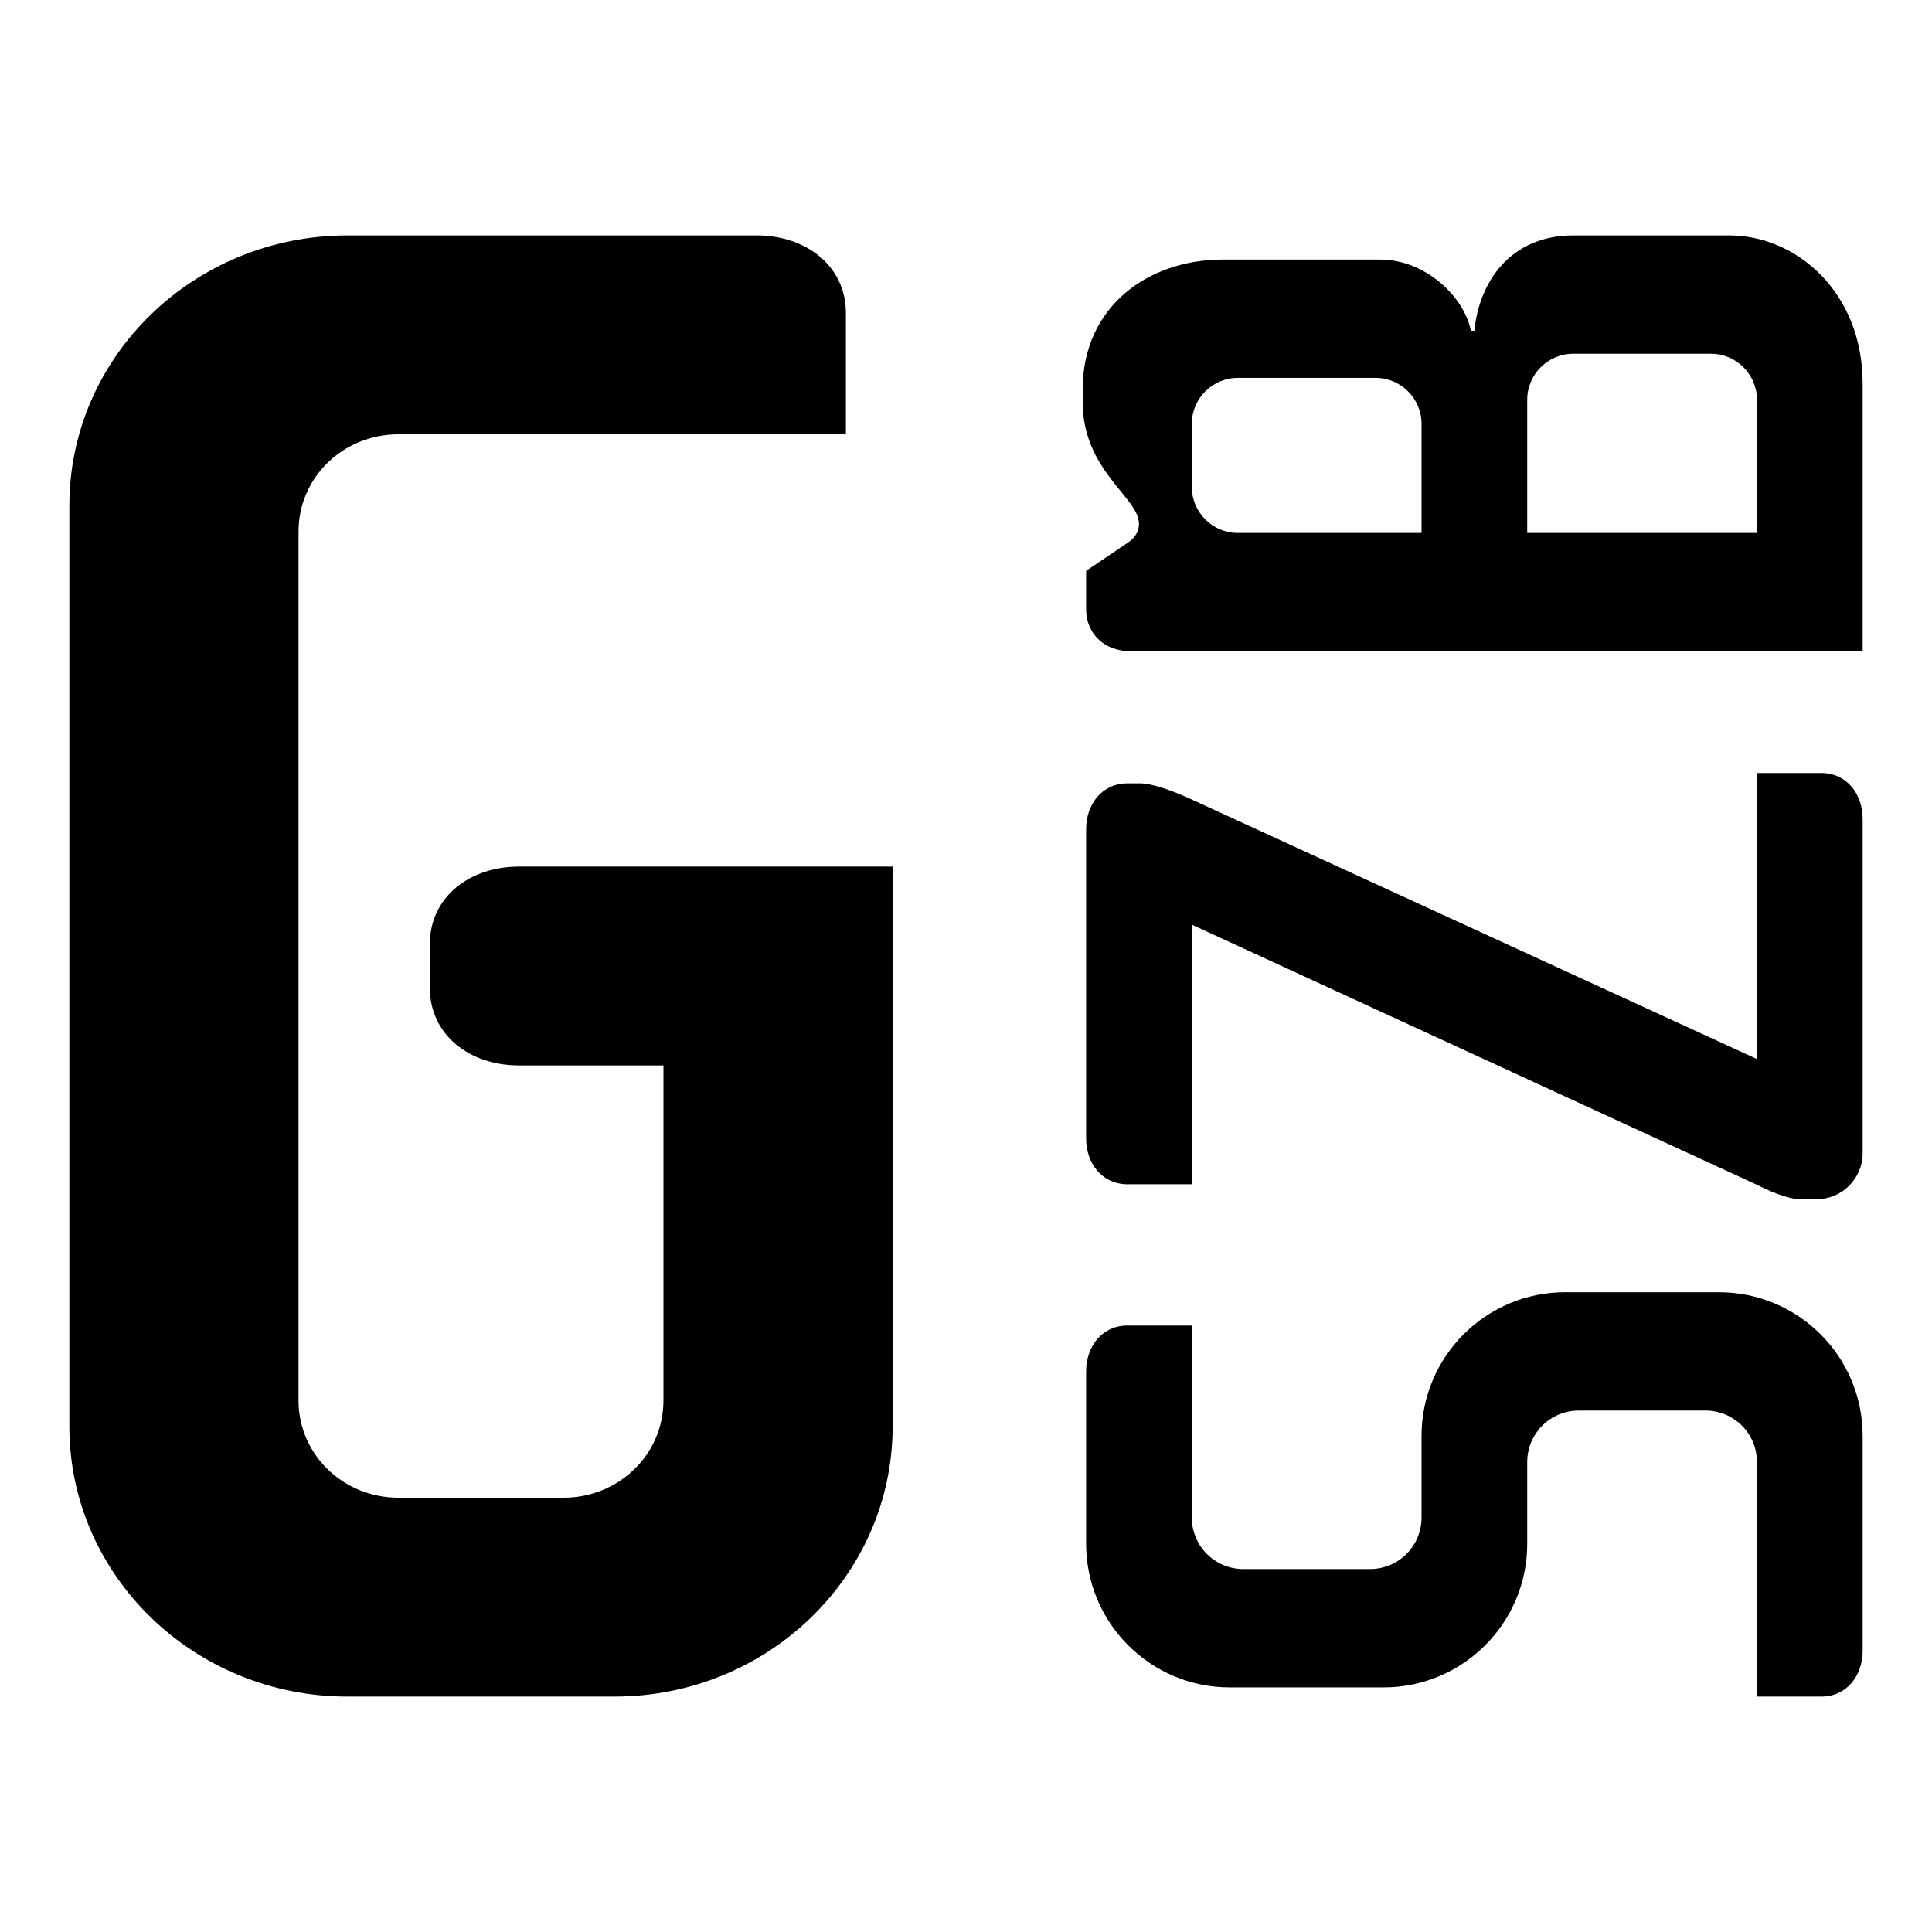 <?xml version="1.0" encoding="UTF-8"?>
<svg id="a" data-name="Ebene 1" xmlns="http://www.w3.org/2000/svg" width="2048" height="2048" viewBox="0 0 2048 2048">
  <path d="M651.391,1798.431h-283.04c-162.748,0-294.834-128.308-294.834-286.402v-976.058c0-158.095,132.086-286.403,294.834-286.403h433.995c51.891,0,94.347,32.077,94.347,82.484v128.308h-474.092c-58.967,0-106.14,45.825-106.14,103.105v921.069c0,57.281,47.173,103.105,106.14,103.105h174.541c58.966,0,106.14-45.824,106.14-103.105v-355.139h-153.313c-51.891,0-94.347-32.077-94.347-82.484v-45.824c0-50.407,42.456-82.484,94.347-82.484h396.256v593.425c0,158.094-132.085,286.402-294.833,286.402Z"/>
  <g>
    <path d="M1974.483,1522.019v227.705c0,26.789-17.048,48.708-43.836,48.708h-68.19v-248.406c0-30.442-24.353-54.795-54.795-54.795h-133.944c-30.442,0-54.795,24.353-54.795,54.795v86.454c0,84.02-68.19,152.21-152.209,152.21h-163.168c-84.02,0-152.21-68.19-152.21-152.21v-182.651c0-26.789,17.047-48.708,43.836-48.708h68.19v203.352c0,30.442,24.354,54.795,54.795,54.795h133.944c30.442,0,54.795-24.353,54.795-54.795v-86.455c0-84.02,68.19-152.21,152.21-152.21h163.168c84.02,0,152.21,68.19,152.21,152.21Z"/>
    <path d="M1974.483,868.142v354.344c0,26.788-21.918,48.707-48.707,48.707h-17.048c-14.612,0-35.312-9.742-47.489-15.829l-597.879-275.195v275.195h-68.19c-26.789,0-43.836-21.918-43.836-48.708v-327.554c0-26.788,17.047-48.707,43.836-48.707h13.394c13.395,0,36.531,8.523,57.231,18.265l596.661,273.977v-303.201h68.19c26.788,0,43.836,21.918,43.836,48.707Z"/>
    <path d="M1974.483,406.649v283.719h-775.659c-26.789,0-47.49-17.048-47.49-45.054v-40.184l45.054-30.442c8.524-6.088,10.959-13.394,10.959-19.482,0-28.007-59.666-56.013-59.666-129.074v-13.394c0-87.673,69.407-137.598,148.556-137.598h166.822c47.49,0,88.89,38.966,96.196,75.496h3.653c4.871-51.142,37.748-101.067,104.72-101.067h165.604c70.626,0,141.251,59.667,141.251,157.08ZM1312.068,400.561c-26.789,0-48.707,21.918-48.707,48.707v66.972c0,26.789,21.918,48.708,48.707,48.708h194.828v-115.68c0-26.788-21.918-48.707-48.707-48.707h-146.121ZM1667.629,374.989c-26.788,0-48.707,21.918-48.707,48.708v141.251h243.535v-141.251c0-26.789-21.918-48.708-48.707-48.708h-146.122Z"/>
  </g>
</svg>